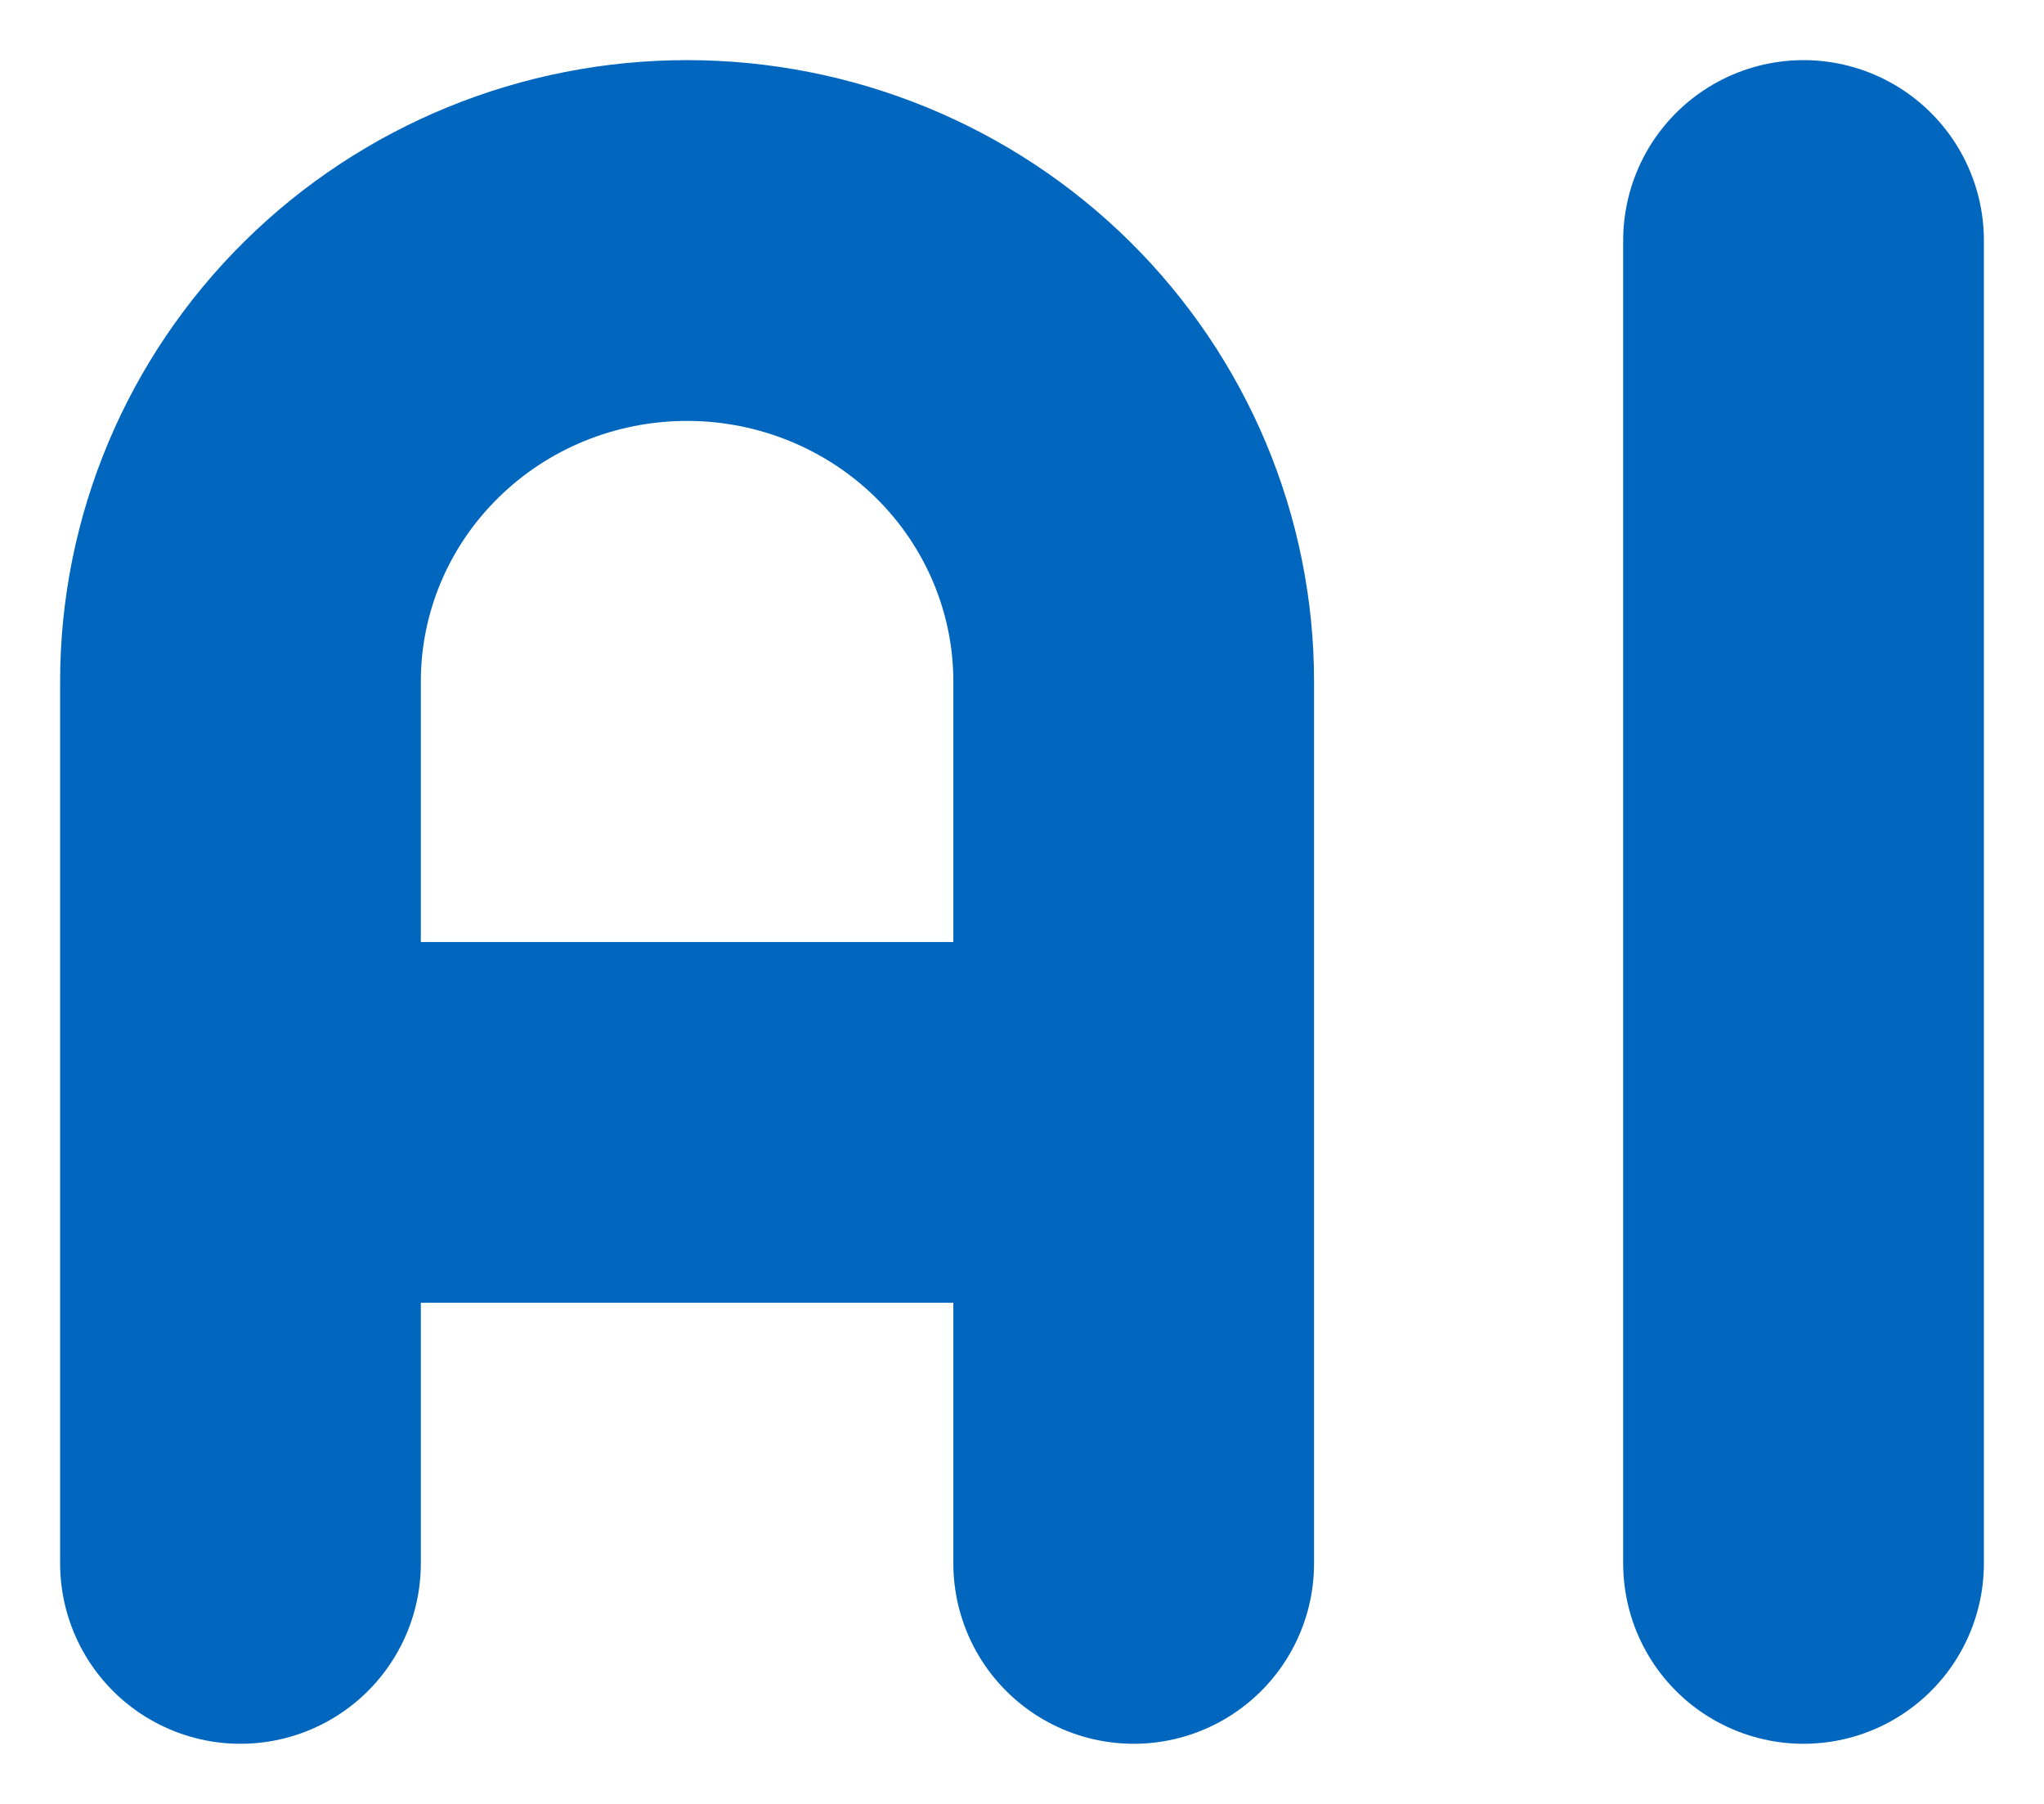 <svg width="17" height="15" viewBox="0 0 17 15" fill="none" xmlns="http://www.w3.org/2000/svg">
<path d="M2 13V5.667C2 4.694 2.391 3.762 3.088 3.074C3.784 2.386 4.729 2 5.714 2C6.699 2 7.644 2.386 8.341 3.074C9.037 3.762 9.429 4.694 9.429 5.667V13M2 9.333H9.429M15 2V13" stroke="#0066BE" stroke-width="3" stroke-linecap="round" stroke-linejoin="round"/>
</svg>
